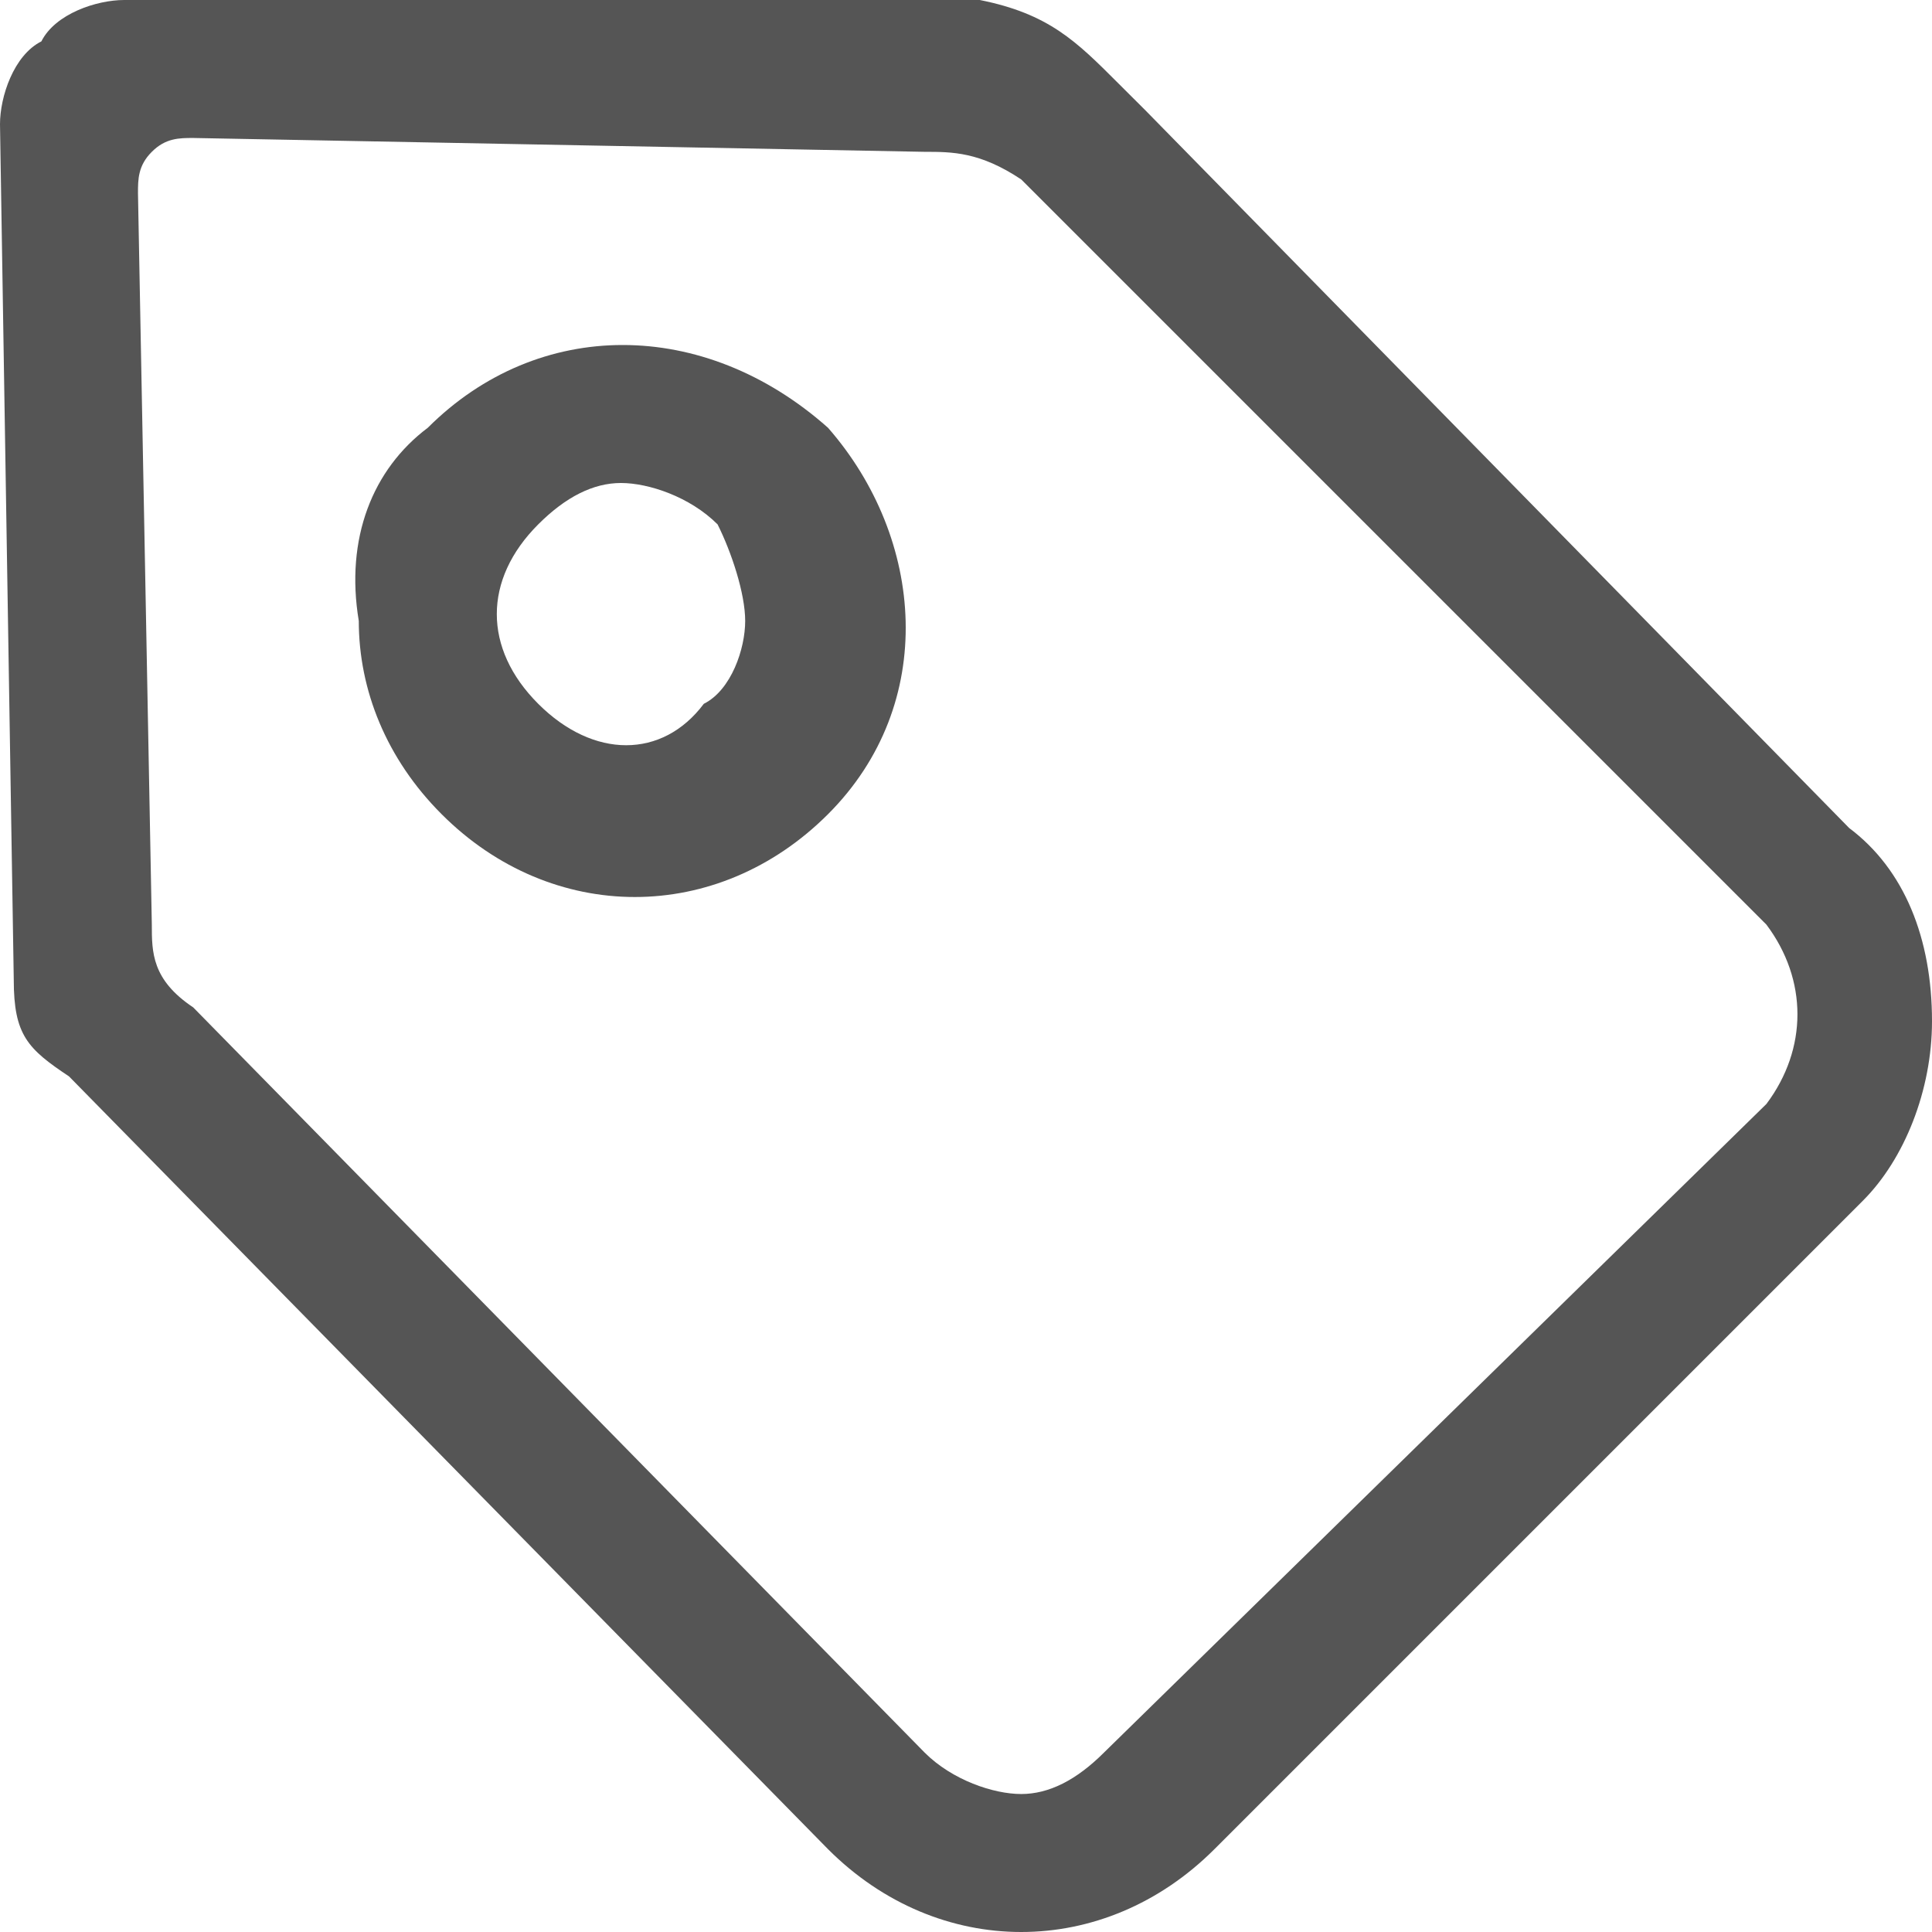 <svg xmlns="http://www.w3.org/2000/svg" width="24" height="24" viewBox="0 0 24 24">
  <g fill="none" fill-rule="evenodd" transform="translate(-596 -884)">
    <path fill="#555" fill-rule="nonzero" d="M22.971,10.286 L14.229,1.371 L13.886,1.029 C13.371,0.514 13.029,0.171 12.171,0 L1.543,0 C1.2,0 0.686,0.171 0.514,0.514 C0.171,0.686 0,1.2 0,1.543 L0.171,12.171 C0.171,12.857 0.343,13.029 0.857,13.371 L10.286,22.971 C10.971,23.657 11.829,24 12.686,24 C13.543,24 14.4,23.657 15.086,22.971 L23.143,14.914 C23.657,14.4 24,13.543 24,12.686 C24,11.657 23.657,10.8 22.971,10.286 Z M21.943,13.714 L13.714,21.771 C13.371,22.114 13.029,22.286 12.686,22.286 C12.343,22.286 11.829,22.114 11.486,21.771 L2.4,12.514 C1.886,12.171 1.886,11.829 1.886,11.486 L1.714,2.4 C1.714,2.229 1.714,2.057 1.886,1.886 C2.057,1.714 2.229,1.714 2.4,1.714 L11.486,1.886 C11.829,1.886 12.171,1.886 12.686,2.229 L21.943,11.486 C22.457,12.171 22.457,13.029 21.943,13.714 Z M5.314,5.314 C4.629,5.829 4.286,6.686 4.457,7.714 C4.457,8.571 4.8,9.429 5.486,10.114 C6.171,10.8 7.029,11.143 7.886,11.143 C8.743,11.143 9.6,10.8 10.286,10.114 C11.657,8.743 11.486,6.686 10.286,5.314 C8.743,3.943 6.686,3.943 5.314,5.314 L5.314,5.314 Z M9.257,7.714 C9.257,8.057 9.086,8.571 8.743,8.743 C8.229,9.429 7.371,9.429 6.686,8.743 C6,8.057 6,7.2 6.686,6.514 C7.029,6.171 7.371,6 7.714,6 C8.057,6 8.571,6.171 8.914,6.514 C9.086,6.857 9.257,7.371 9.257,7.714 Z" transform="translate(596 884)"/>
  </g>
</svg>

